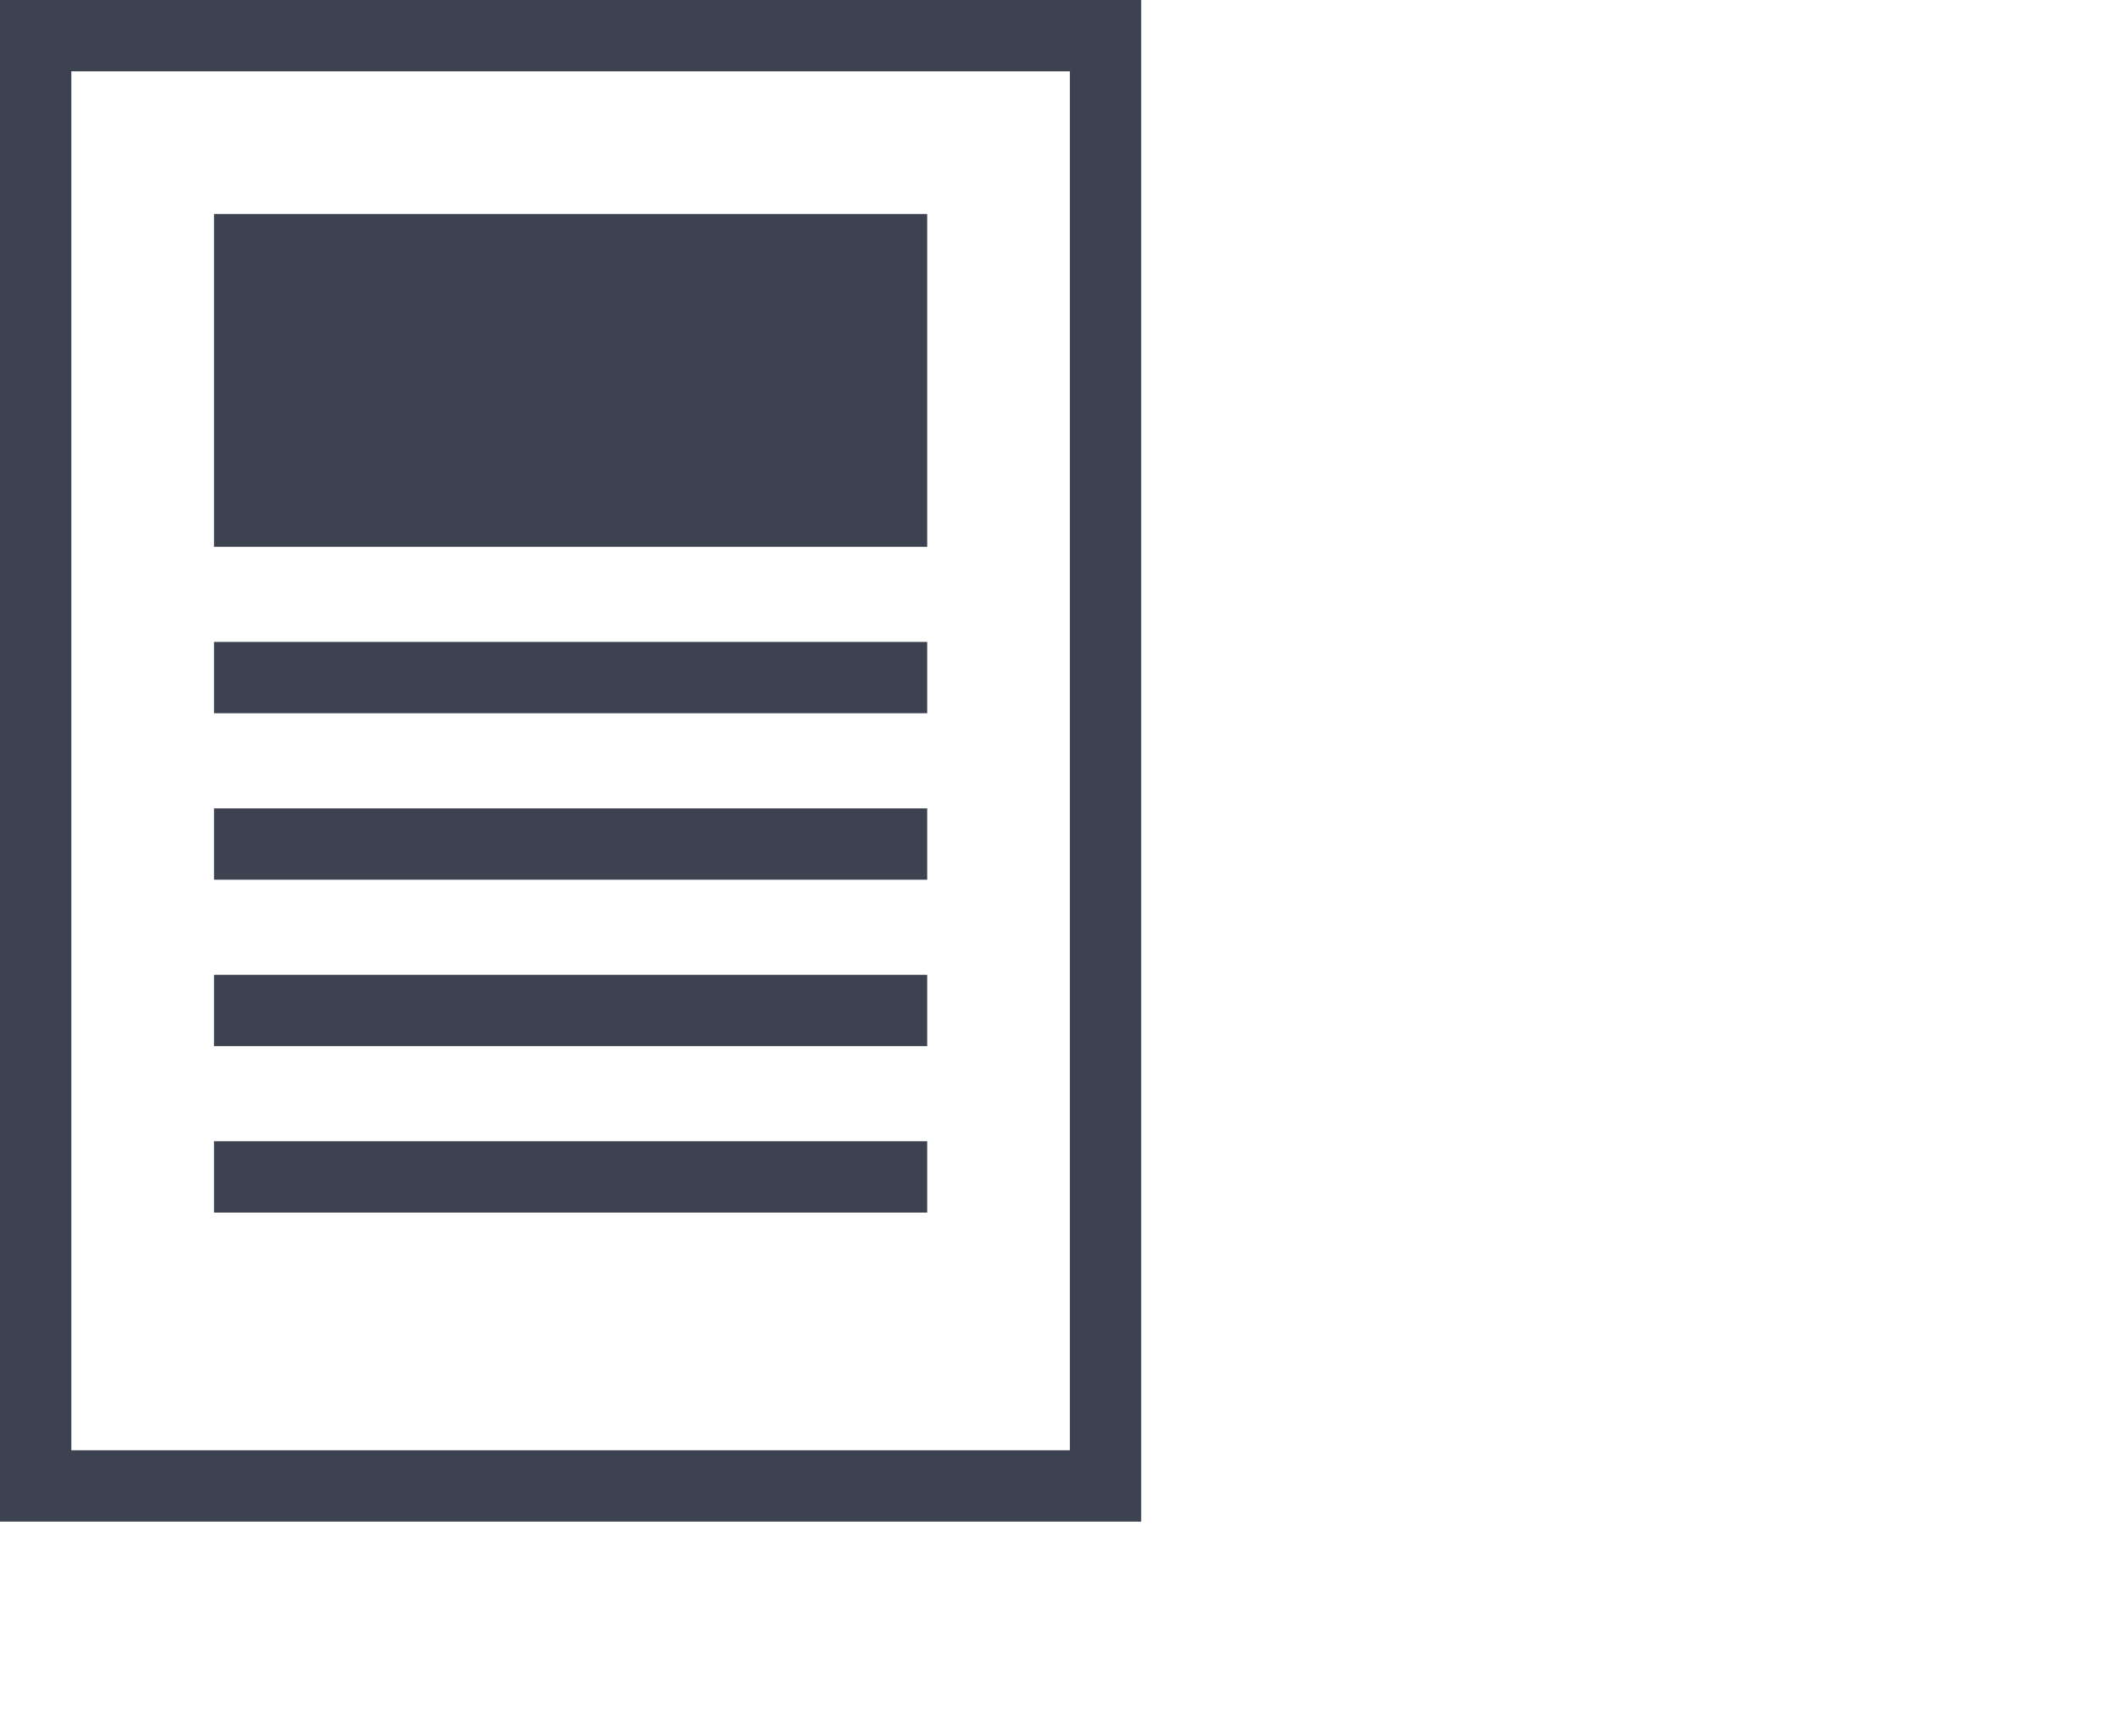 <?xml version="1.0" encoding="utf-8"?>
<!-- Generator: Adobe Illustrator 18.1.1, SVG Export Plug-In . SVG Version: 6.00 Build 0)  -->
<!DOCTYPE svg PUBLIC "-//W3C//DTD SVG 1.1//EN" "http://www.w3.org/Graphics/SVG/1.1/DTD/svg11.dtd">
<svg version="1.1" id="Ebene_1" xmlns="http://www.w3.org/2000/svg" xmlns:xlink="http://www.w3.org/1999/xlink" x="0px" y="0px"
	 width="178px" height="146px" viewBox="0 0 89 73" enable-background="new 0 0 89 73" xml:space="preserve">
<path fill="#3C4250" d="M0,0v64h48V0H0z M45,61H3V3h42V61z M39,51H9v-3h30V51z M39,44H9v-3h30V44z M39,37H9v-3h30V37z M39,30H9v-3
	h30V30z M39,23H9V9h30V23z"/>
</svg>
